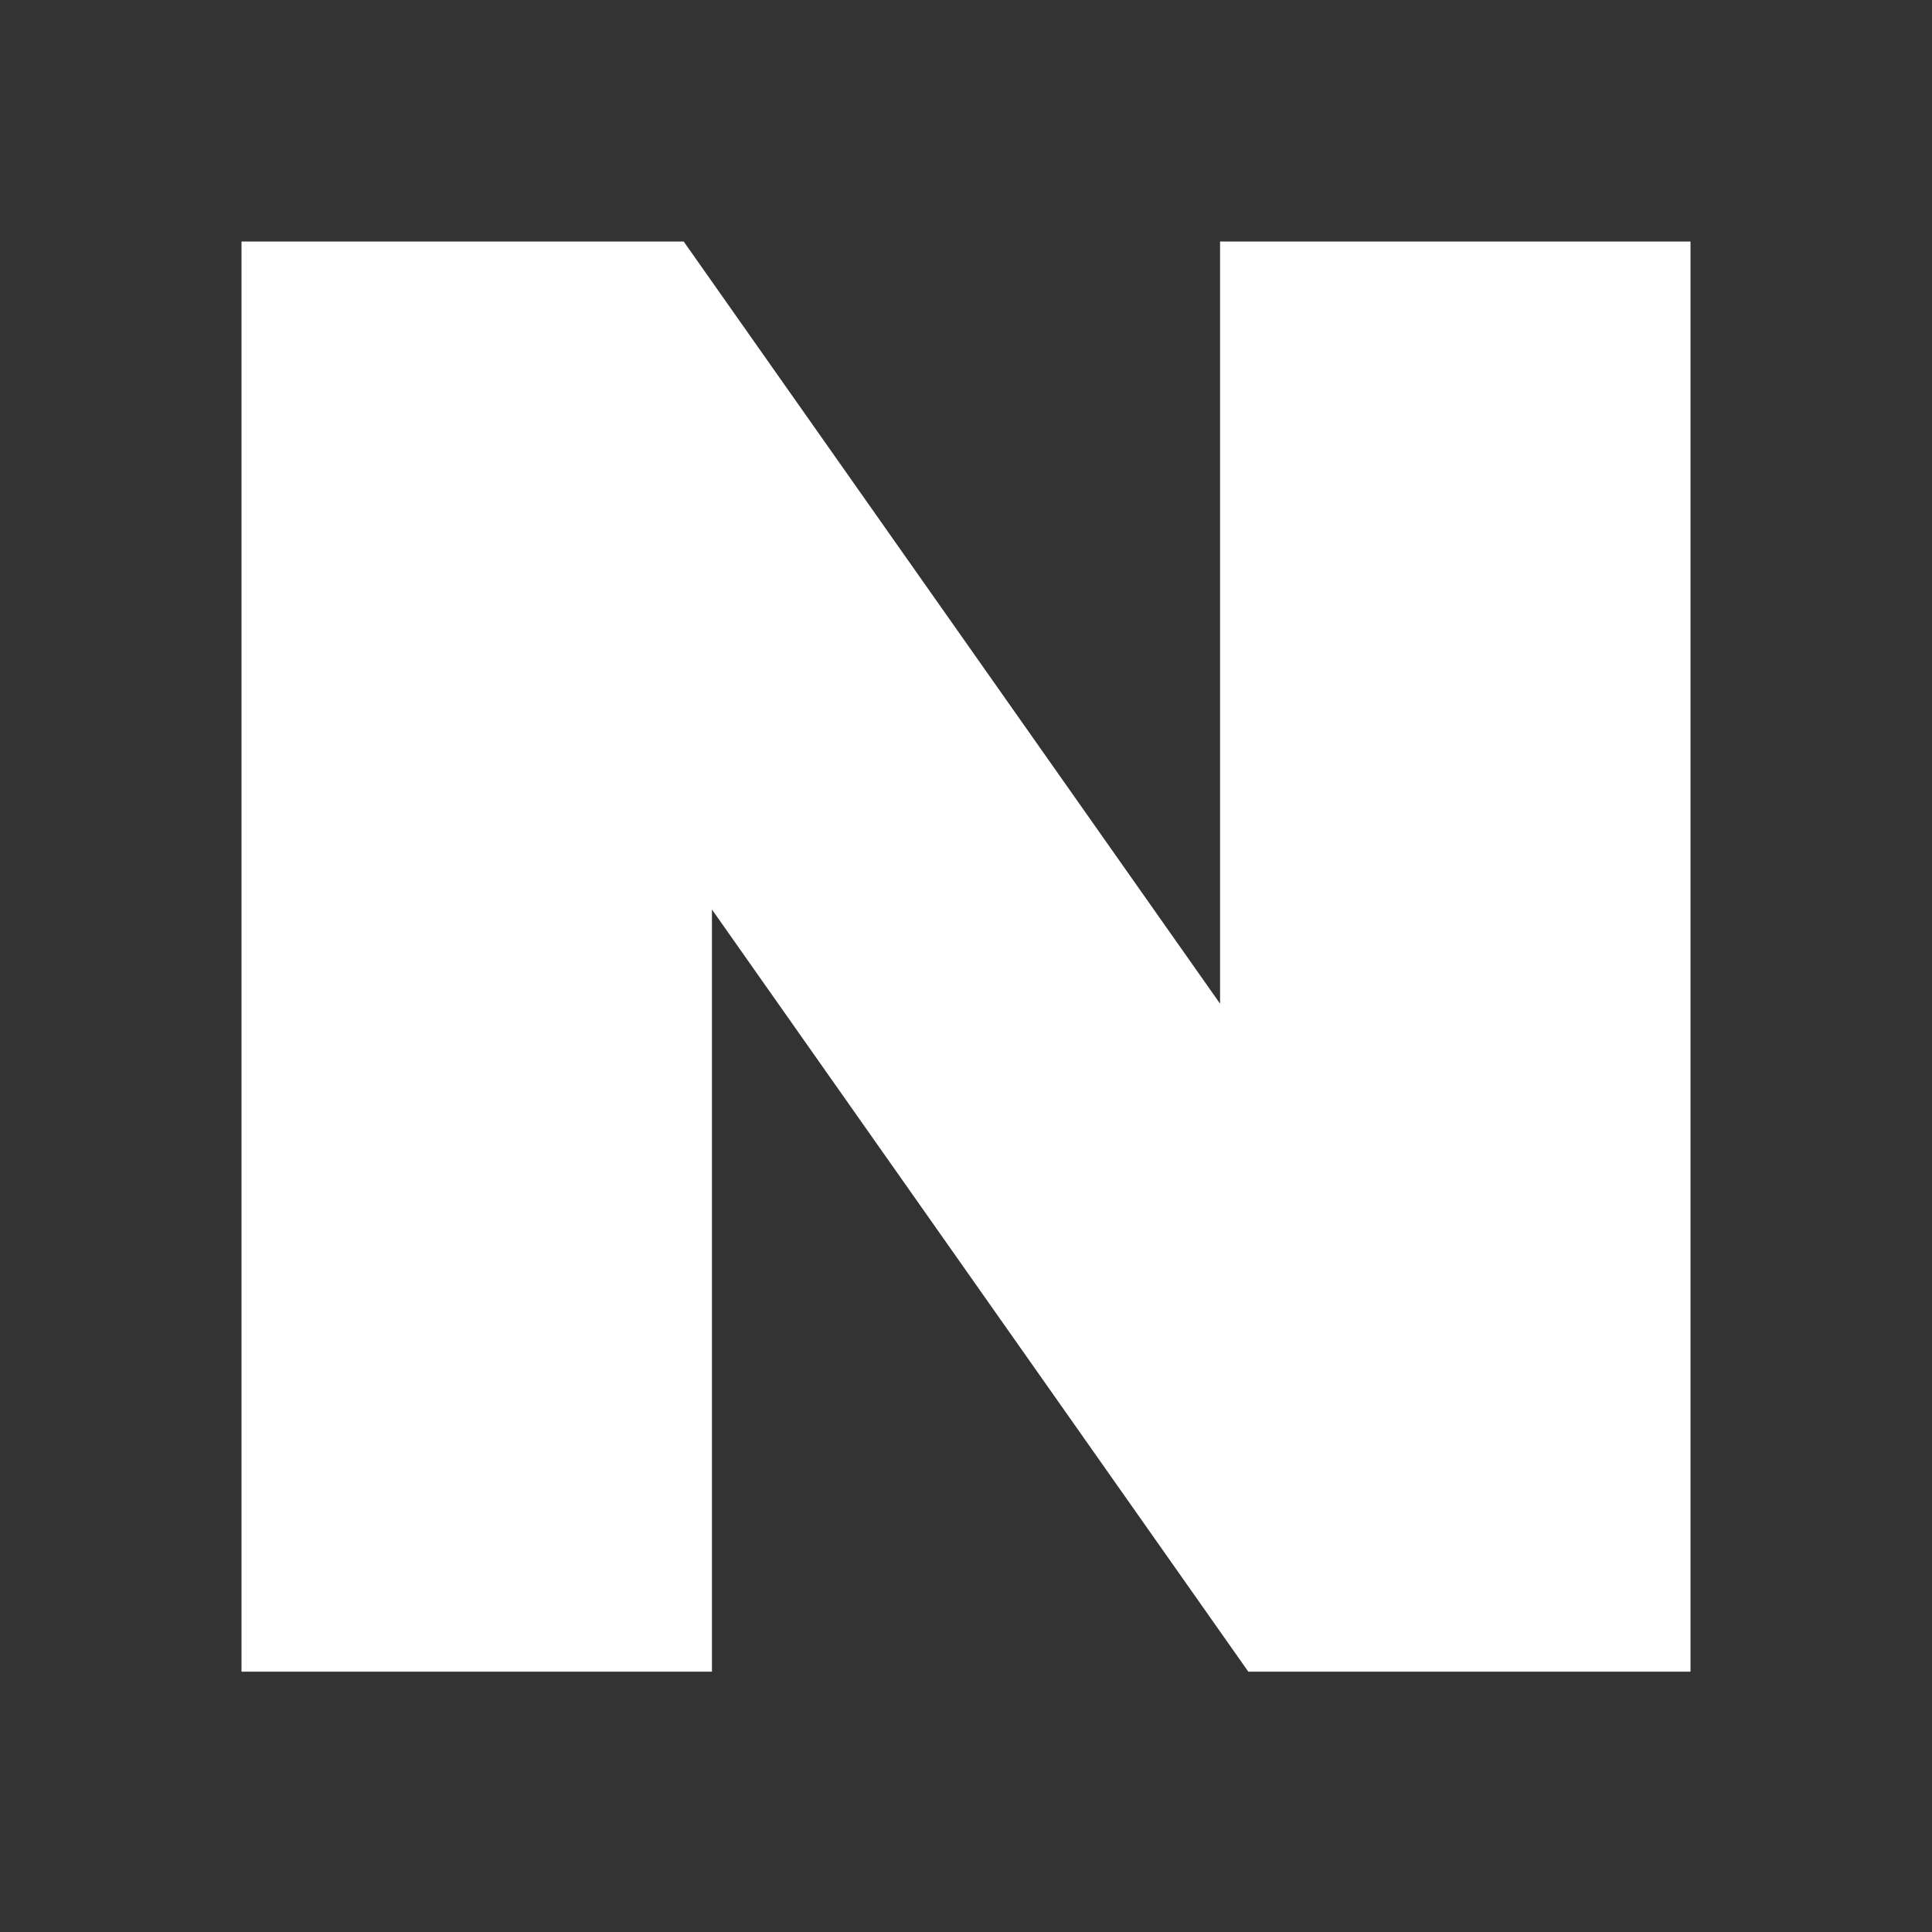<svg width="16" height="16" viewBox="0 0 16 16" fill="none" xmlns="http://www.w3.org/2000/svg">
<rect x="0" y="0" width="16" height="16" fill="#333333" stroke="none"/>
<path d="M10.104 8.312L5.662 2H2V13.844H5.896V7.532L10.338 13.844H14V2H10.104V8.312Z" fill="white"/>
</svg>
